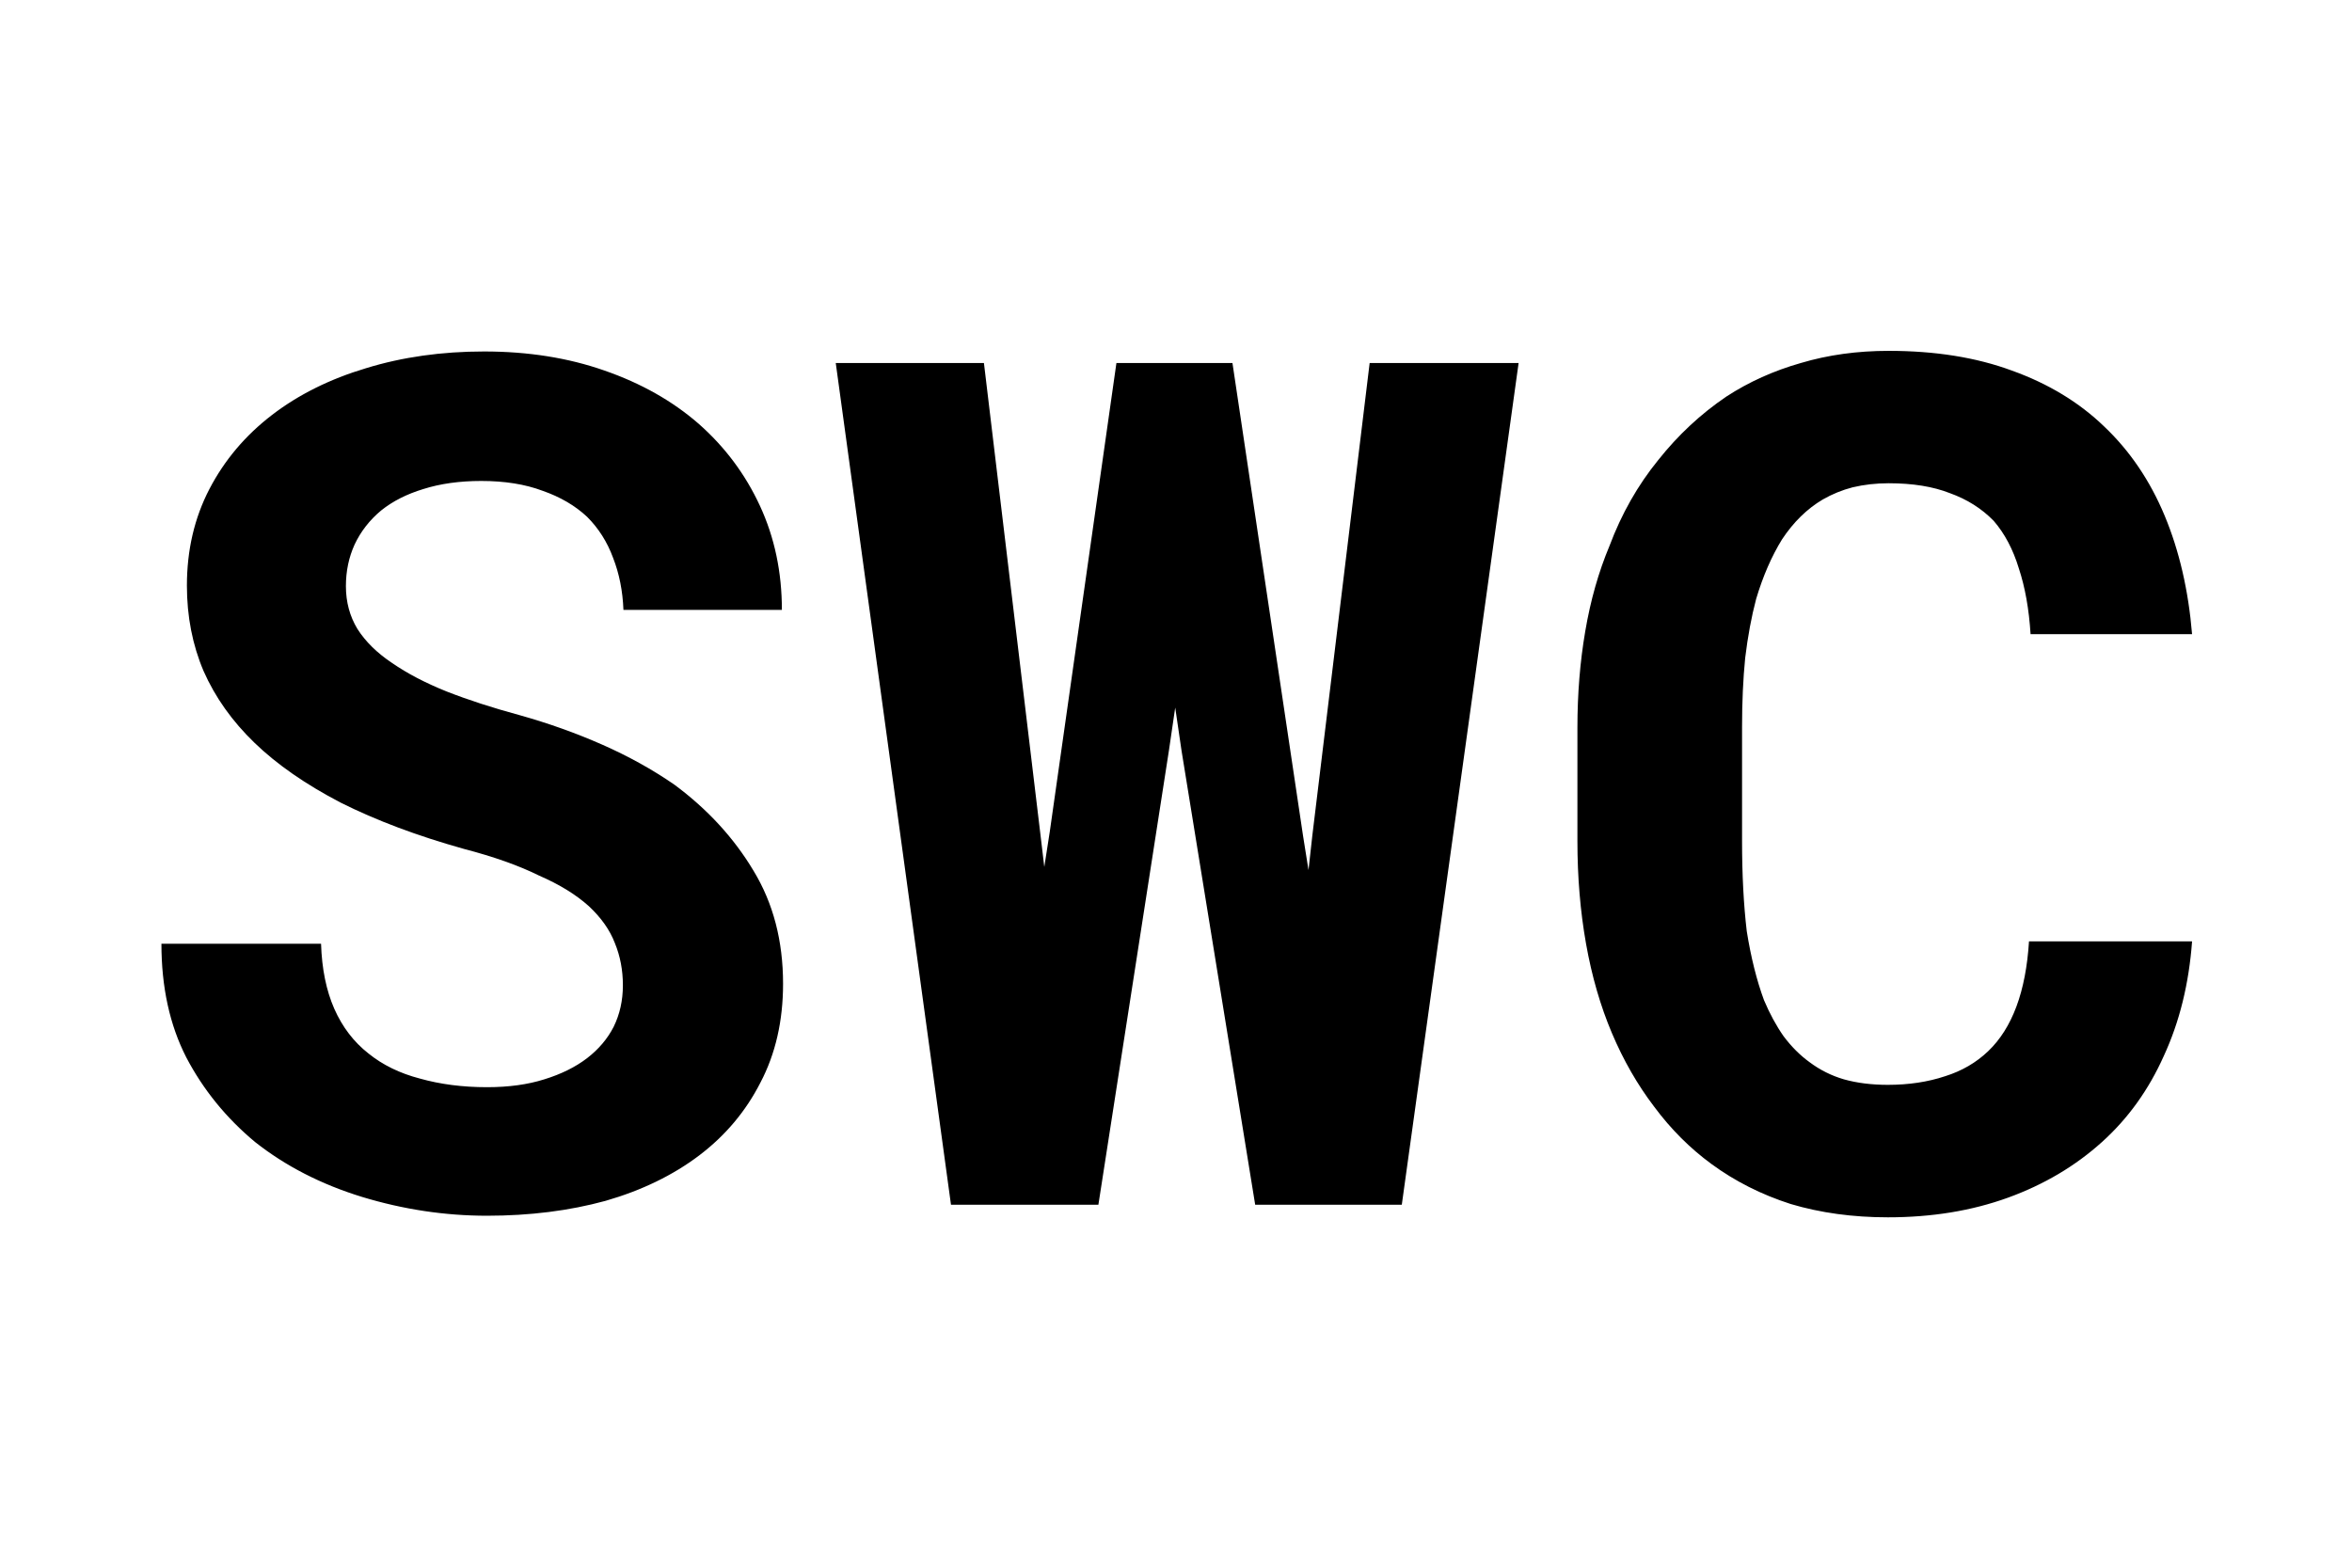 <?xml version="1.0"?>
<svg width="30" height="20" xmlns="http://www.w3.org/2000/svg"><path d="M0 0h30v20H0z" fill="#fff"/><path transform="scale(.1)" d="m79.45 125.7q0 2.9-1.18 5.3-1.18 2.3-3.39 4-2.22 1.7-5.46 2.7-3.17 1-7.3 1-4.65 0-8.56-1.1-3.84-1-6.56-3.2-2.81-2.2-4.36-5.7-1.54-3.5-1.69-8.3h-20.36q0 8.3 3.17 14.5 3.25 6.2 8.78 10.8 5.83 4.6 13.64 7 7.9 2.4 15.94 2.4 8.18 0 15.12-1.9 6.93-2 11.95-5.8 5.01-3.8 7.81-9.3 2.88-5.5 2.88-12.6 0-8.2-3.76-14.4-3.76-6.3-10.11-11-4.2-2.9-9.22-5.11-5.01-2.21-10.54-3.76-5.17-1.4-9.3-3.02-4.05-1.63-6.93-3.62-2.88-1.92-4.43-4.35-1.47-2.43-1.47-5.46 0-2.87 1.11-5.31 1.18-2.51 3.39-4.35 2.21-1.77 5.38-2.73 3.25-1.03 7.38-1.03 4.5 0 7.82 1.25 3.39 1.18 5.68 3.32 2.21 2.21 3.32 5.24 1.18 3.02 1.32 6.64h20.21q0-7.23-2.8-13.28t-7.82-10.47q-5.01-4.36-12.02-6.79-6.93-2.43-15.34-2.43-8.12 0-15.05 2.13-6.93 2.07-12.02 5.98t-7.97 9.44q-2.87 5.53-2.87 12.32 0 5.9 2.13 10.91 2.22 5.02 6.5 9.15 4.27 4.13 10.99 7.63 6.78 3.4 15.71 5.9 5.75 1.5 9.58 3.4 3.91 1.7 6.35 3.9 2.36 2.2 3.32 4.7 1.03 2.5 1.03 5.4zm41.85 28h18.8l9-57.97.8-5.46.8 5.46 9.4 57.97h18.7l14.9-107.39h-19l-7.3 60.19-.5 4.5-.7-4.4-9-60.29h-14.8l-8.5 59.79-.7 4.5-.5-4.2-7.2-60.09h-18.9zm158.3-33.6h-20.8q-.3 4.8-1.6 8.3t-3.6 5.7-5.5 3.2q-3.3 1.1-7.3 1.1-3.1 0-5.6-.7-2.4-.7-4.4-2.2-1.8-1.3-3.3-3.3-1.4-2-2.5-4.6-1.4-3.8-2.2-8.8-.6-5.1-.6-11.5v-14.6q0-4.72.4-8.77.5-4.13 1.4-7.53 1.3-4.35 3.3-7.59 2.2-3.32 5.2-5.09 1.8-1.03 3.8-1.55 2.2-.52 4.6-.52 4.6 0 7.8 1.26 3.3 1.18 5.6 3.54 2.1 2.43 3.2 6.05 1.2 3.61 1.5 8.4h20.6q-.7-8.4-3.5-15.12-2.8-6.71-7.7-11.36-4.8-4.64-11.8-7.15-6.8-2.51-15.7-2.51-6 0-11.2 1.55-5.2 1.48-9.5 4.28-4.9 3.32-8.7 8.11-3.9 4.8-6.2 10.92-2.1 5.01-3.1 10.91-1 5.83-1 12.32v14.45q0 6.9 1.1 13.1t3.3 11.4 5.4 9.4q3.2 4.3 7.3 7.3 4.5 3.3 10.1 5.1 5.7 1.7 12.4 1.7 8.4 0 15.3-2.5t12-7.1q5-4.5 7.9-11 3-6.5 3.6-14.6z"/></svg>
